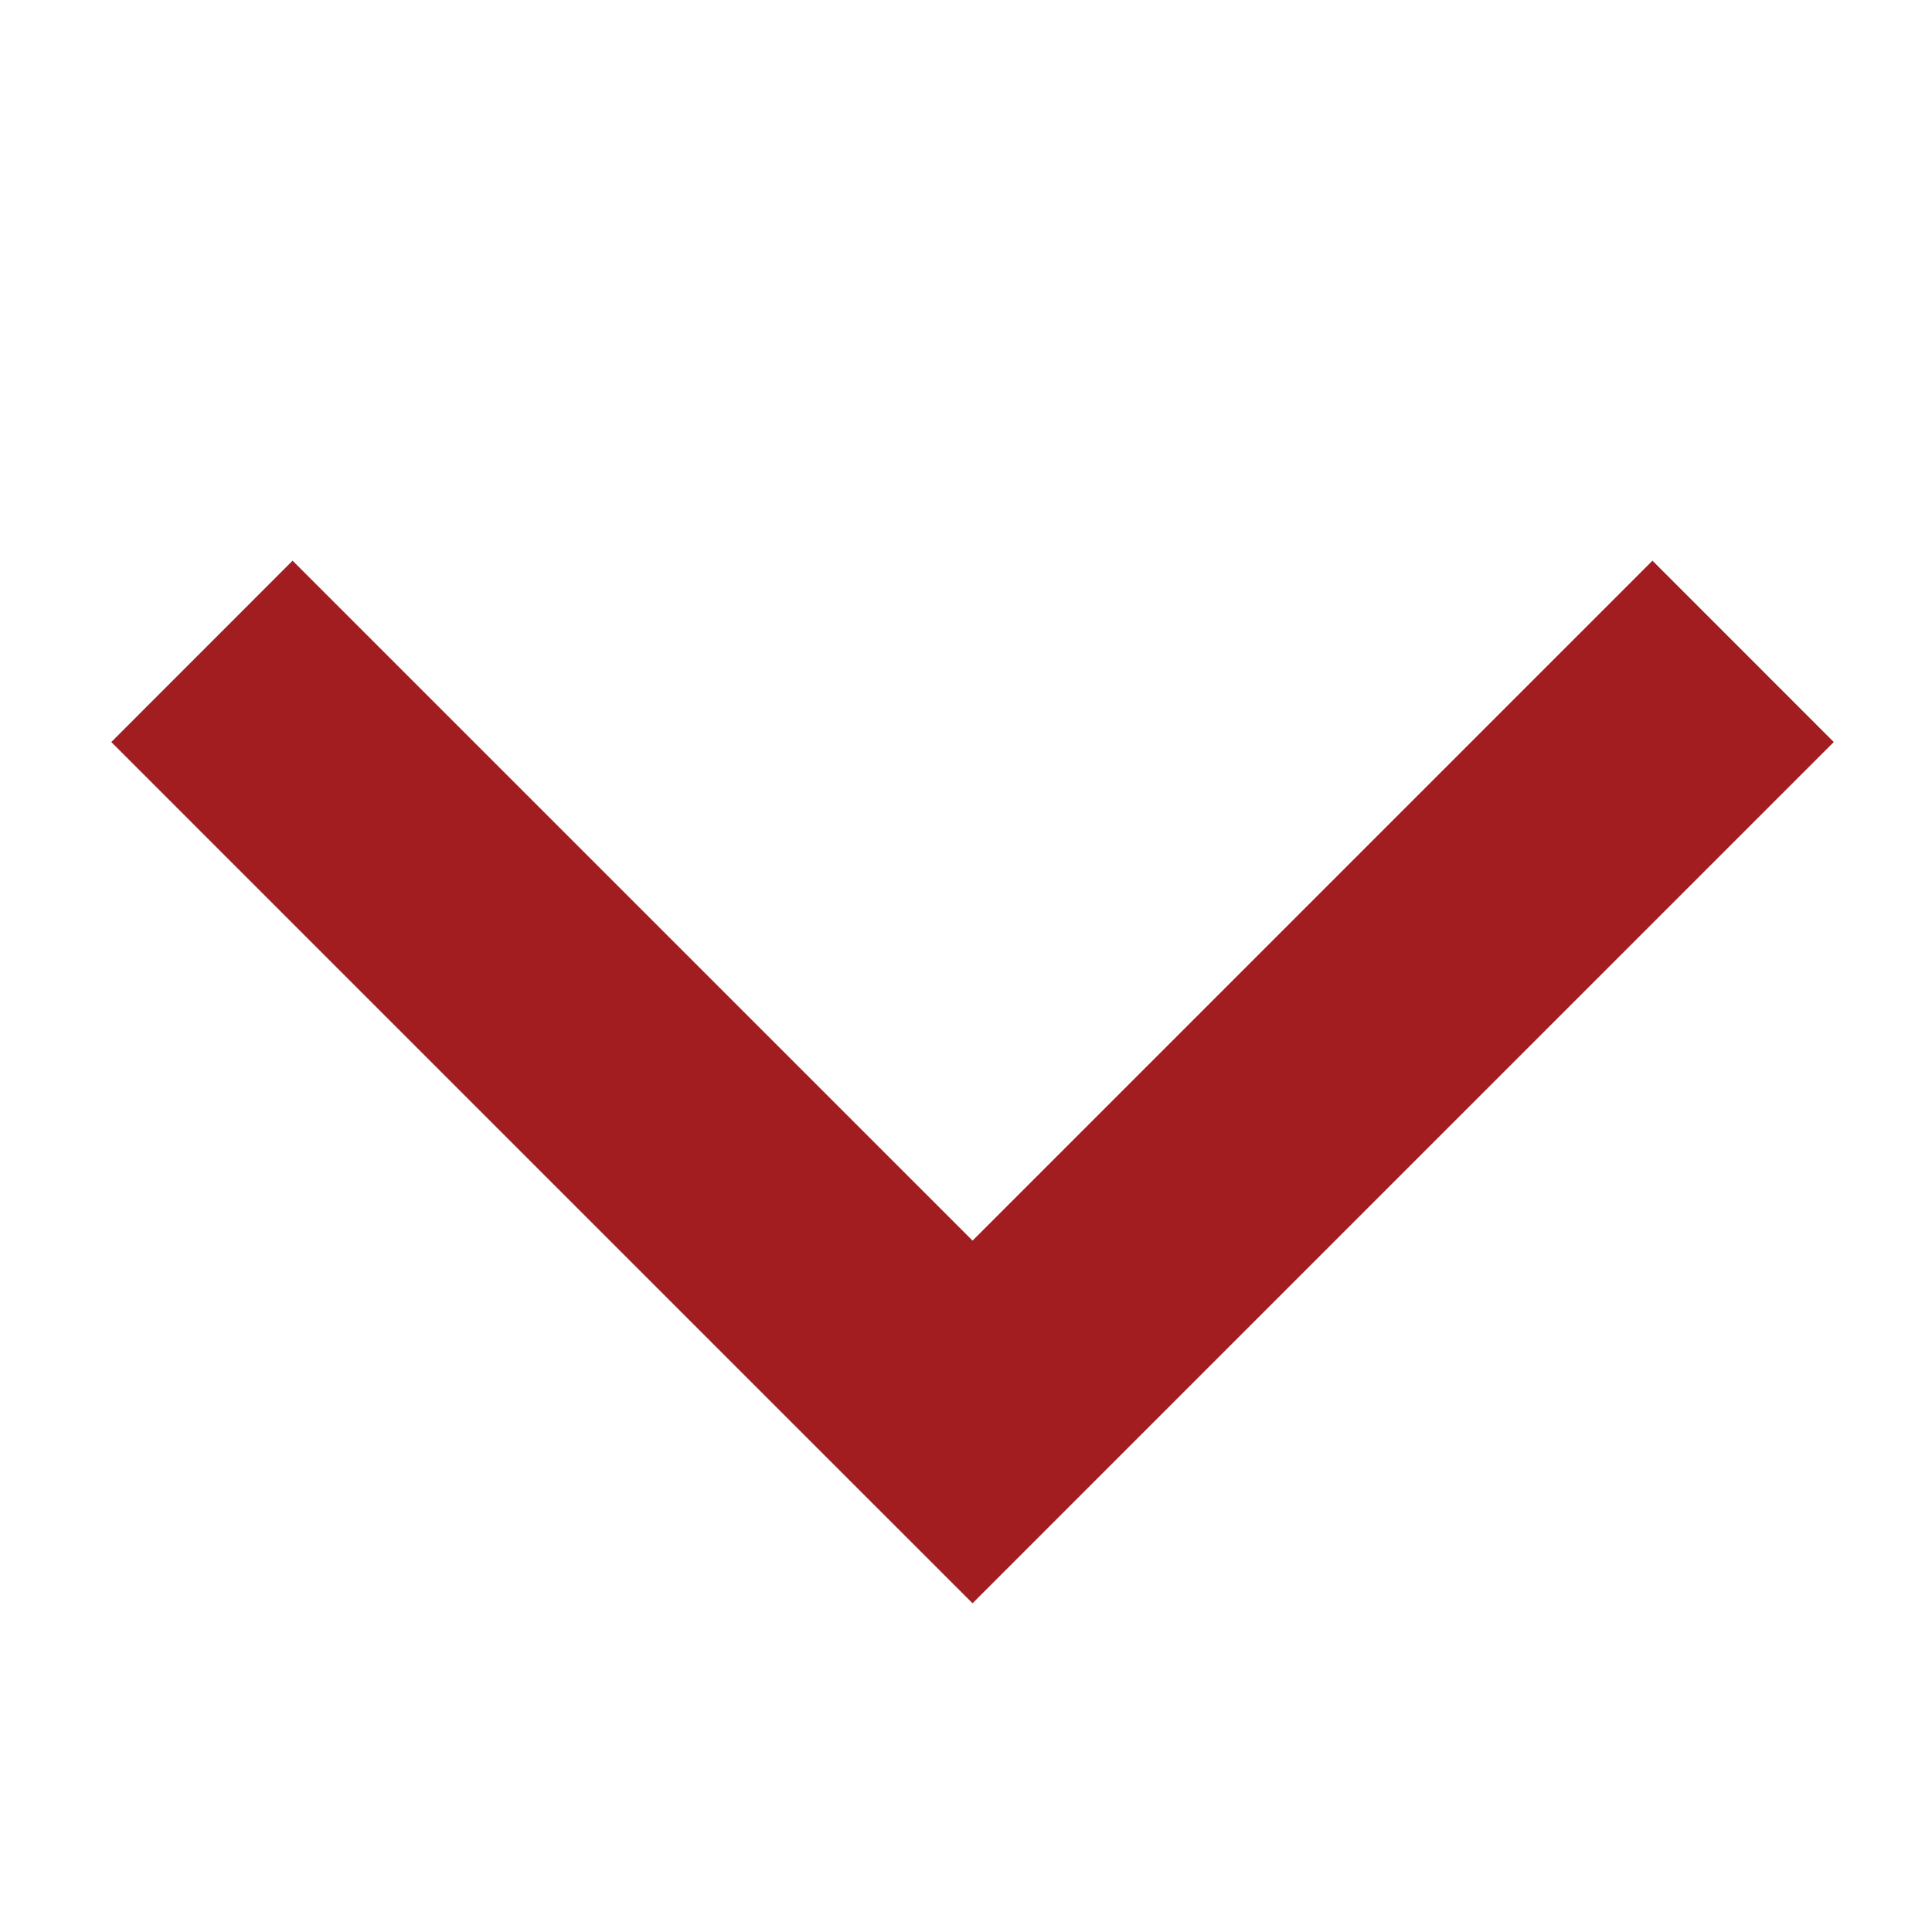<?xml version="1.0" encoding="utf-8"?>
<!DOCTYPE svg PUBLIC "-//W3C//DTD SVG 1.1//EN" "http://www.w3.org/Graphics/SVG/1.1/DTD/svg11.dtd">
<svg version="1.1" id="iCaret" xmlns="http://www.w3.org/2000/svg" xmlns:xlink="http://www.w3.org/1999/xlink" x="0px" y="0px" width="100%" height="100%" viewBox="0 0 48 48" preserveAspectRatio="xMidYMid meet">
<polygon id="arrowDown" fill="#A21D20" points="41.055,13.93 24.163,30.823 7.269,13.93 
	2.765,18.436 19.657,35.329 19.657,35.329 24.163,39.833 28.666,35.329 
	45.56,18.436 "/>
</svg>